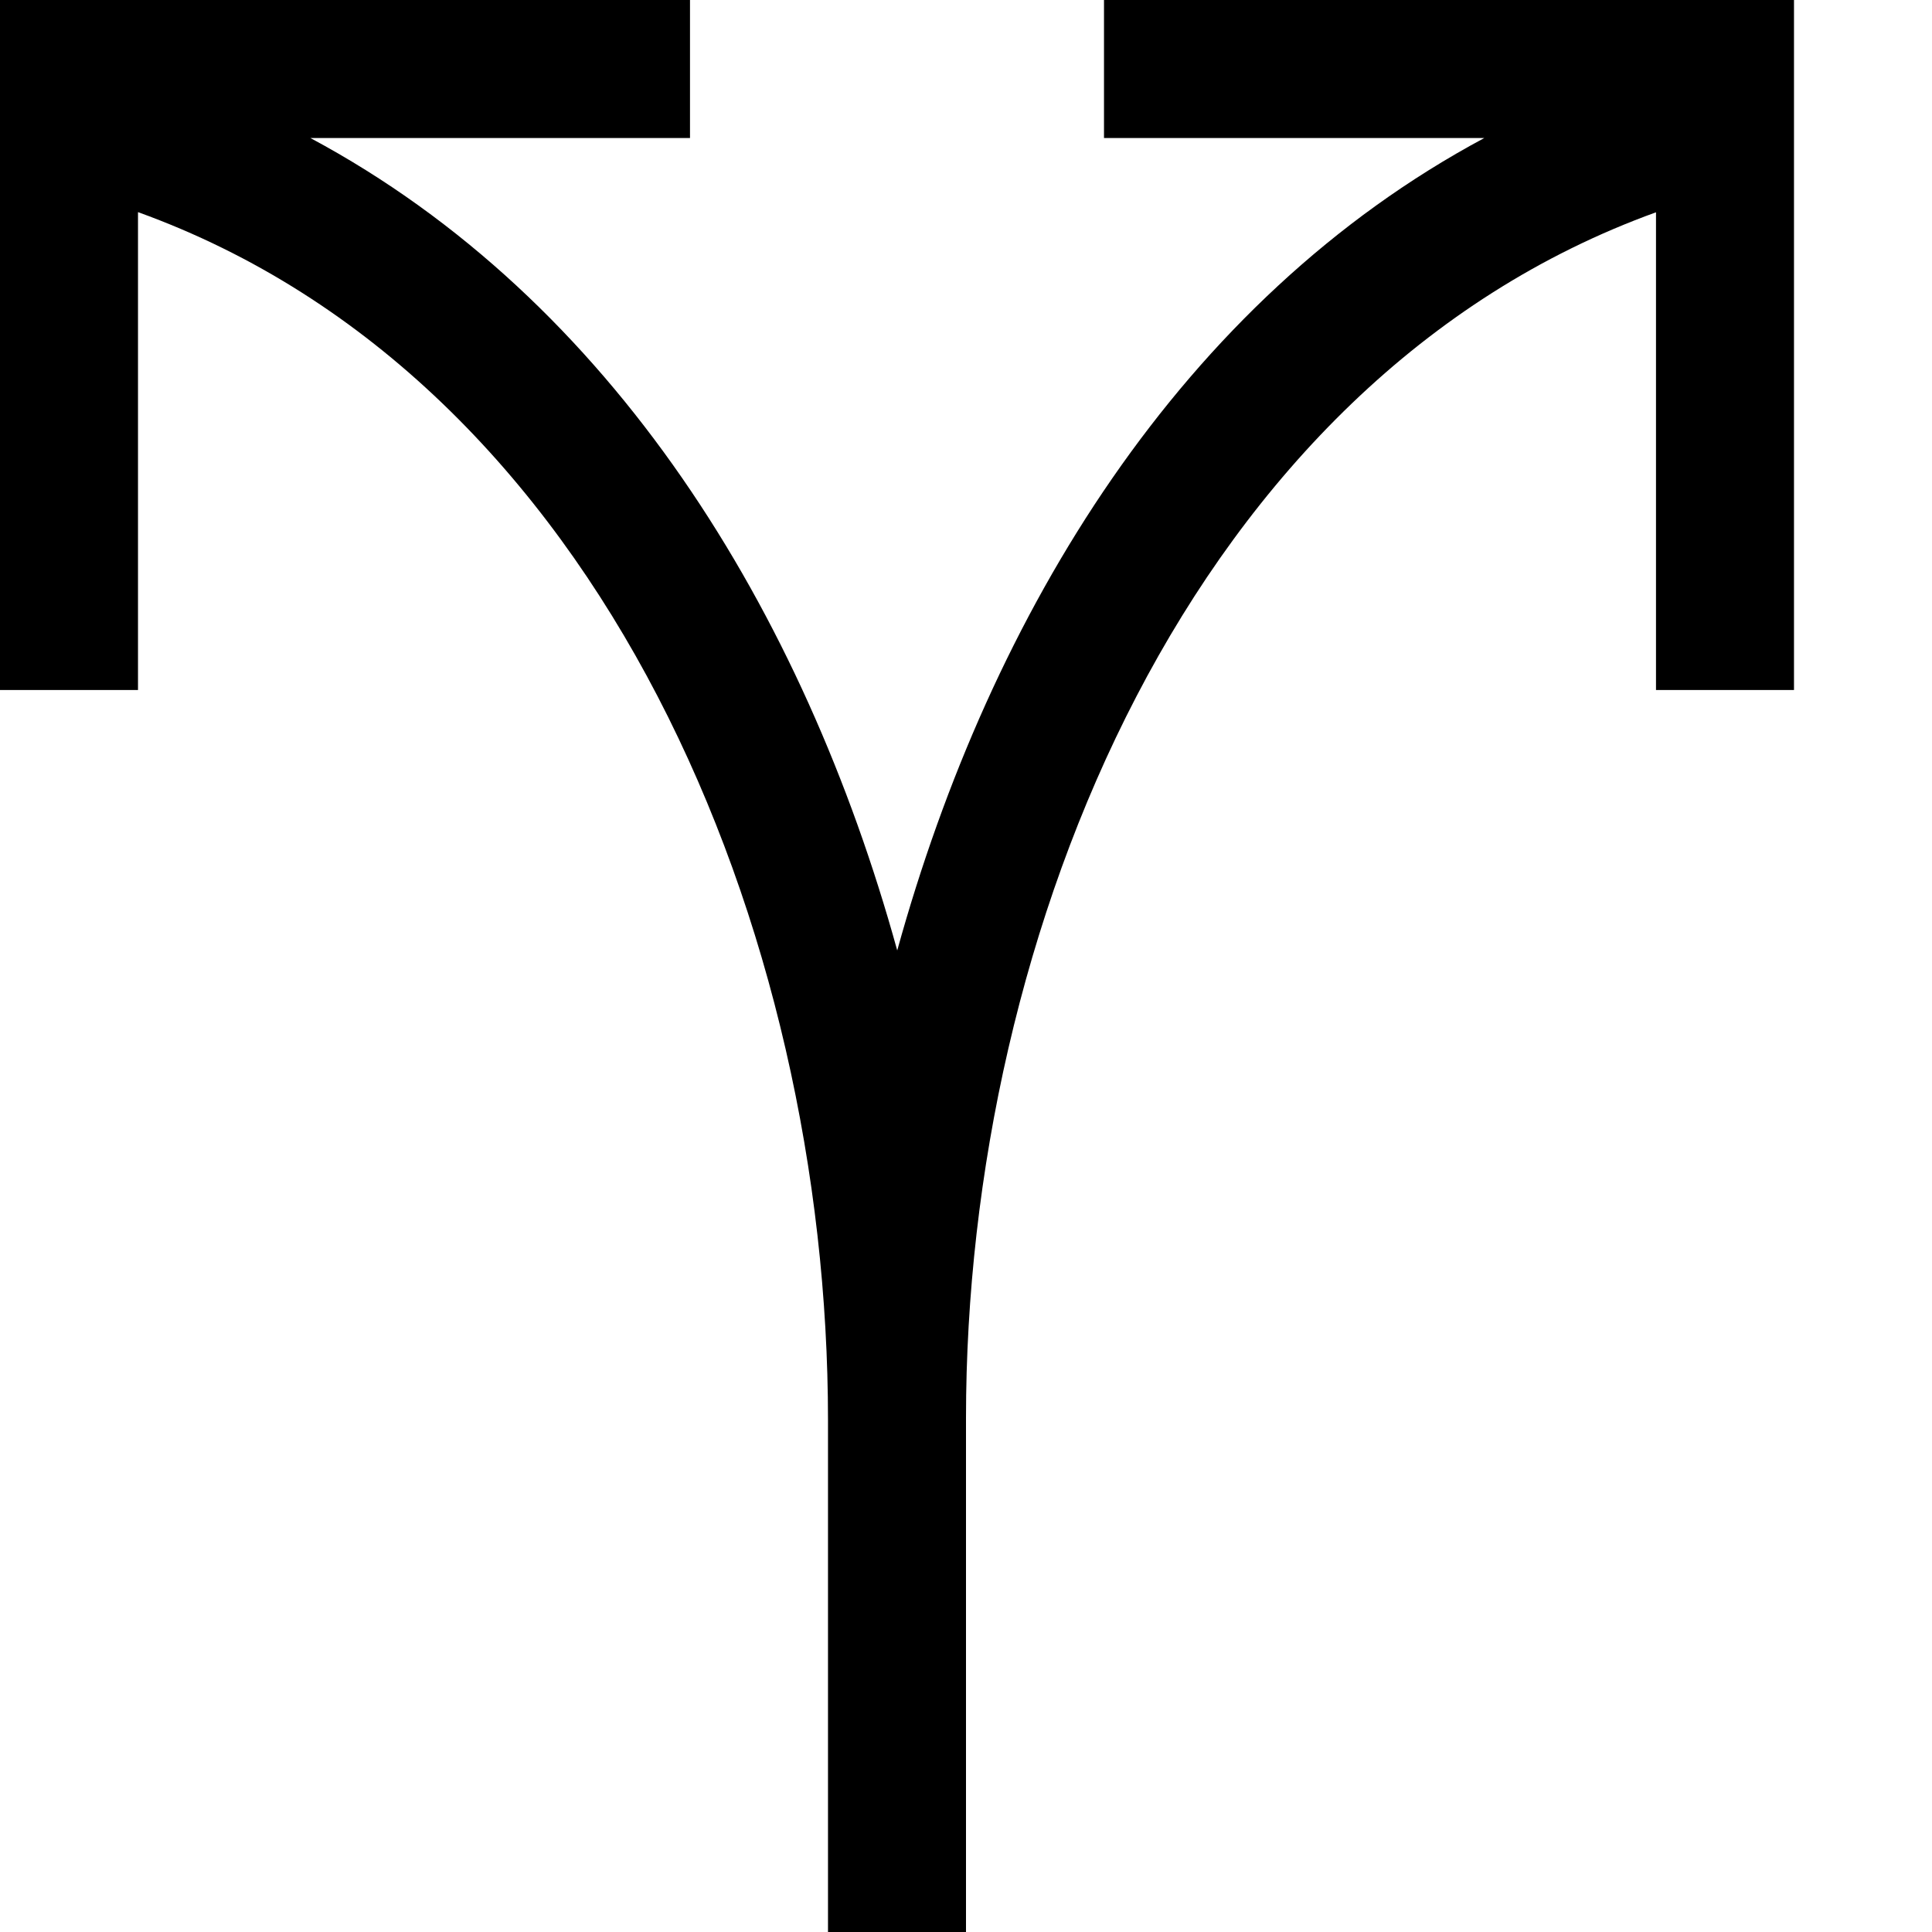 <svg xmlns="http://www.w3.org/2000/svg" viewBox="0 0 448 448" enable-background="new 0 0 448 448"><path d="M256 0v32h88.197c-70.176 37.57-114.471 109.99-136.143 188.391-21.683-78.483-65.96-150.84-136.089-188.391h88.035v-32h-160v160h32v-110.811c107.98 38.973 160 167.084 160 280.096v118.715h32v-119.227c0-112.49 52.107-240.539 160-279.545v110.772h32v-160h-160z"/></svg>